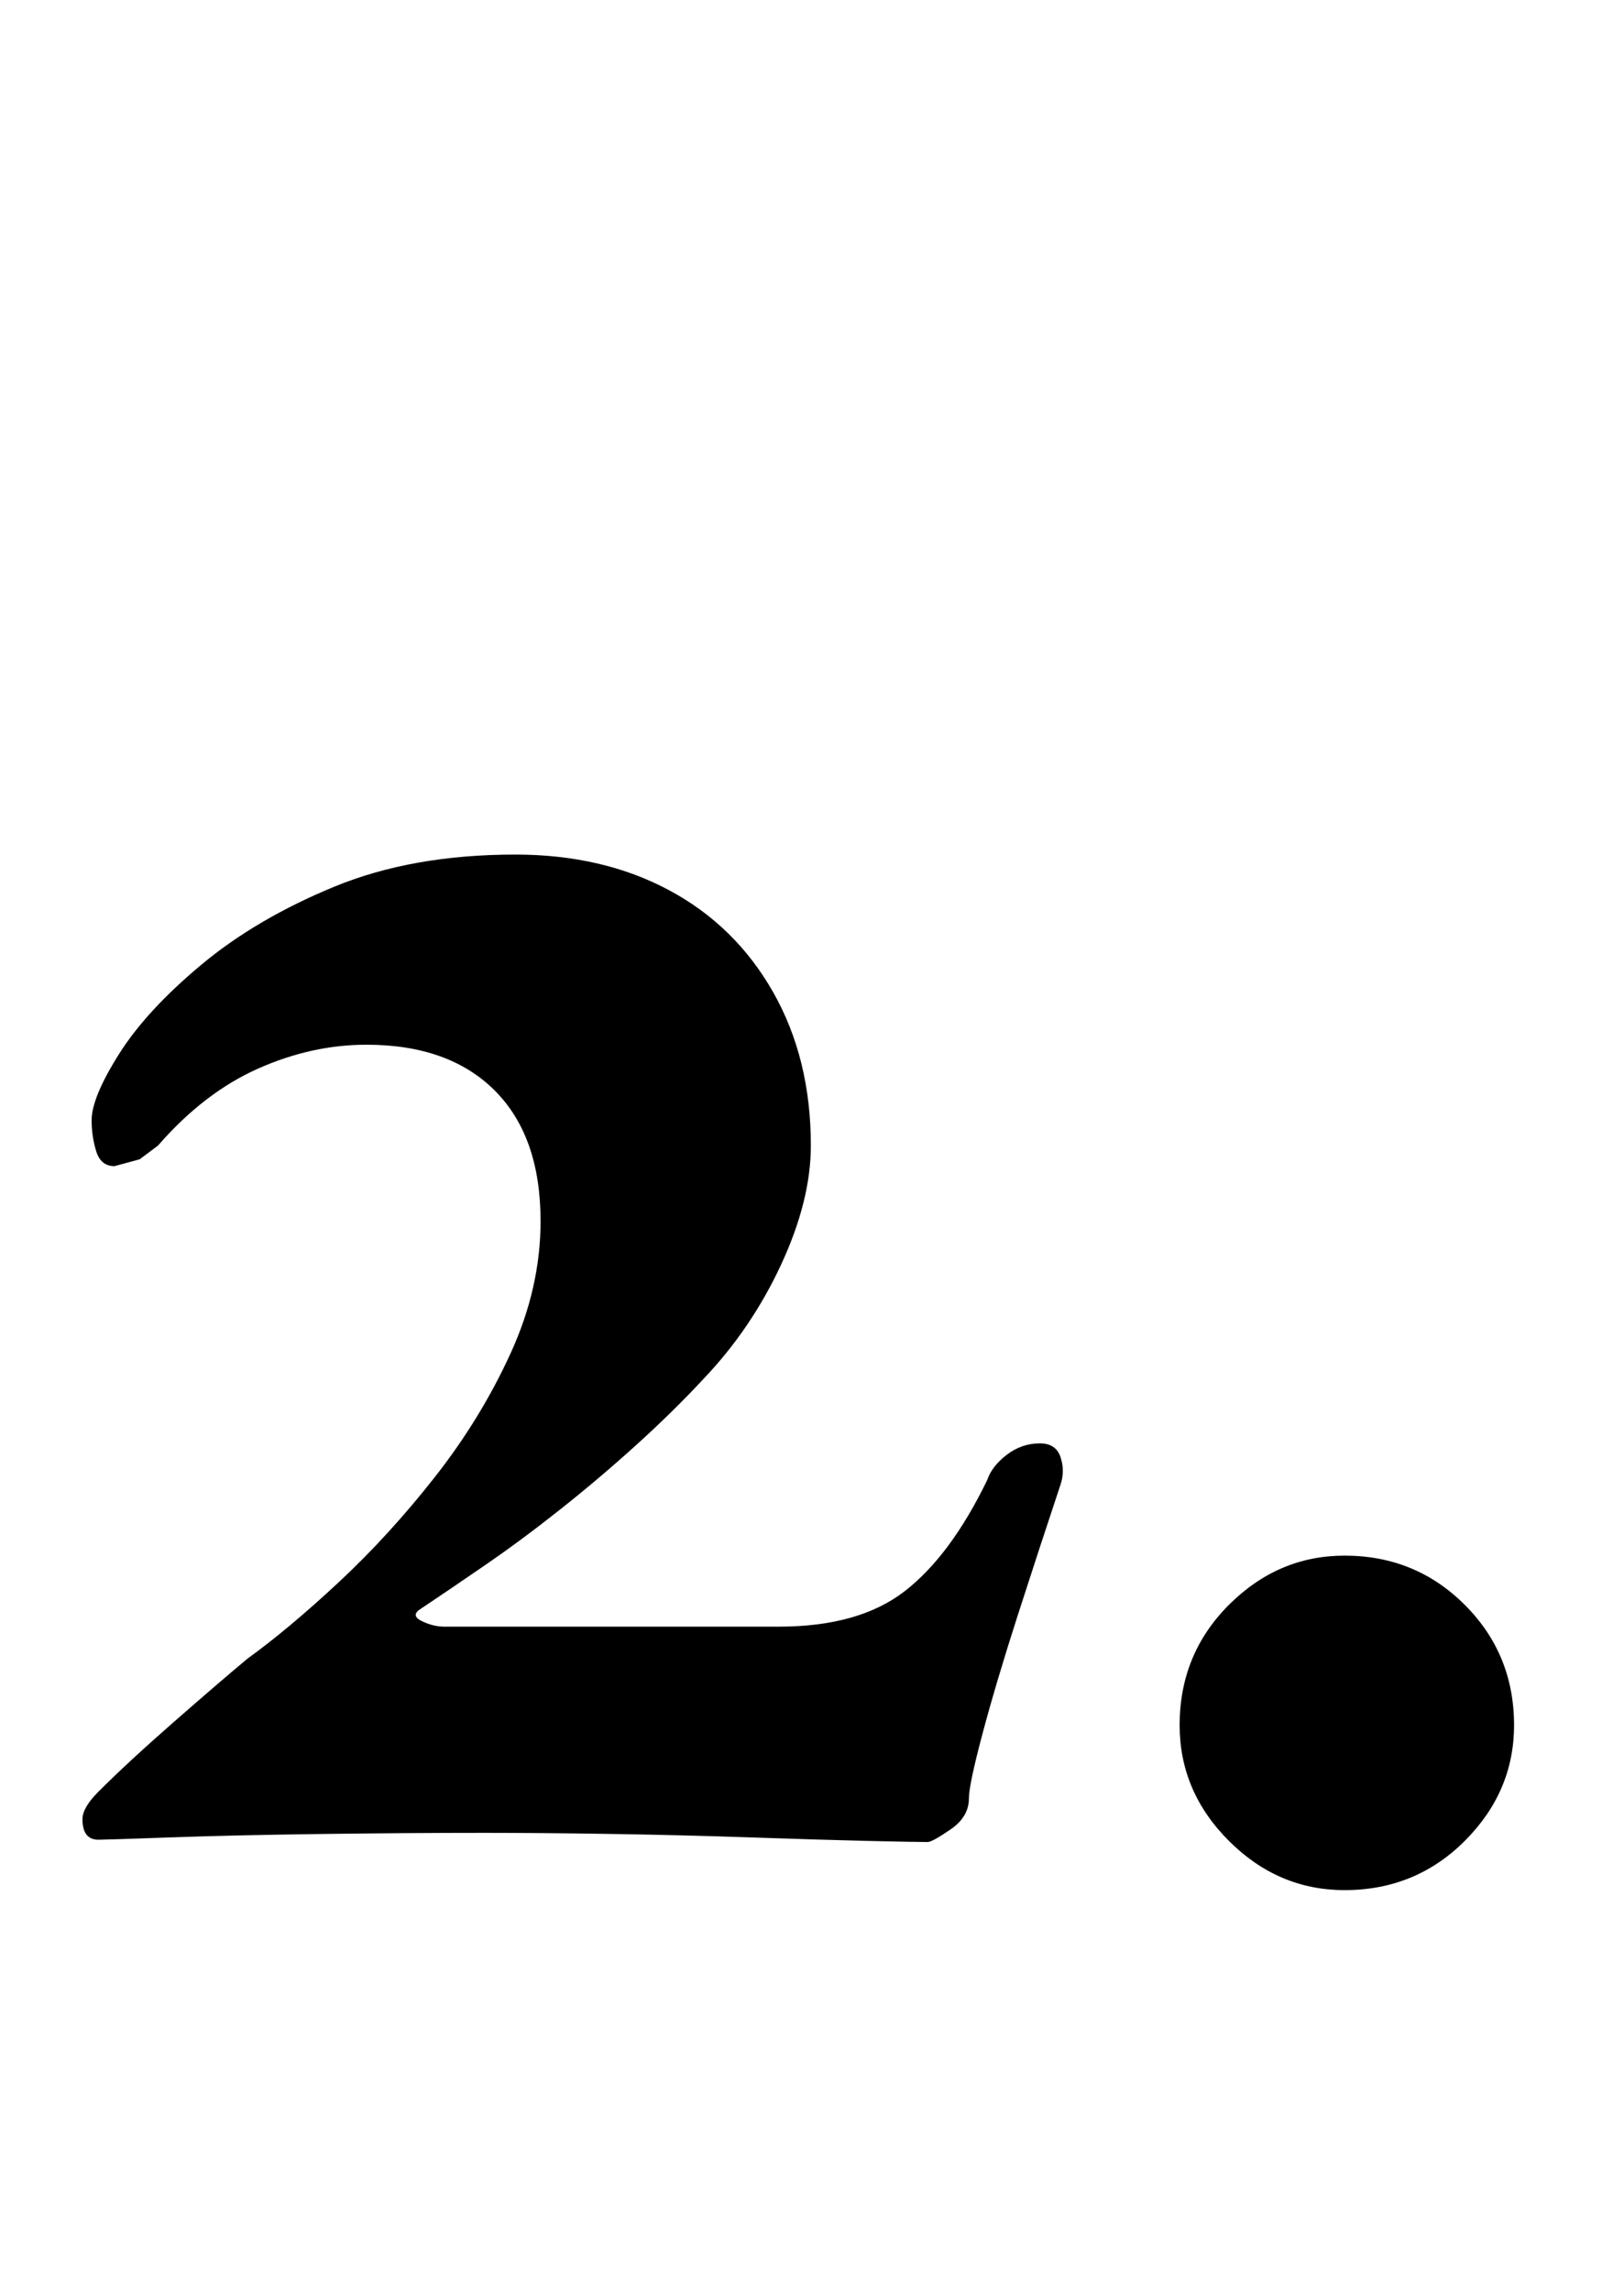 <?xml version="1.0" standalone="no"?>
<!DOCTYPE svg PUBLIC "-//W3C//DTD SVG 1.1//EN" "http://www.w3.org/Graphics/SVG/1.1/DTD/svg11.dtd" >
<svg xmlns="http://www.w3.org/2000/svg" xmlns:xlink="http://www.w3.org/1999/xlink" version="1.1" viewBox="-10 0 709 1000">
  <g transform="matrix(1 0 0 -1 0 800)">
   <path fill="currentColor"
d="M395 -4q-6 0 -27 0.5t-50 1.5t-60 1.5t-57 0.5q-33 0 -71 -0.5t-66 -1.5t-31 -1q-7 0 -7 9q0 5 7 12q13 13 33 30.5t32 27.5q18 13 40 33.5t42 46t33 54t13 57.5q0 37 -20 57t-56 20q-24 0 -47.5 -10.5t-43.5 -33.5l-8 -6t-11 -3q-6 0 -8 6.5t-2 13.5q0 10 12 29t36 39
t58 34t79 14q38 0 67 -15.5t45.5 -44.5t16.5 -67q0 -24 -13 -52t-34 -50q-13 -14 -29 -28.5t-33 -28t-33 -24.5t-28 -19q-5 -3 0 -5.5t10 -2.5h146q35 0 55 15.5t36 48.5q2 6 8.5 11t14.5 5q7 0 9 -6t0 -12q-9 -27 -18.5 -56.5t-15.5 -52t-6 -28.5q0 -8 -8 -13.5t-10 -5.5z
M577 -25q-29 0 -50.5 21.5t-21.5 50.5q0 31 21.5 52.5t50.5 21.5q31 0 52.5 -21.5t21.5 -52.5q0 -29 -21.5 -50.5t-52.5 -21.5z" />
  </g>

</svg>
